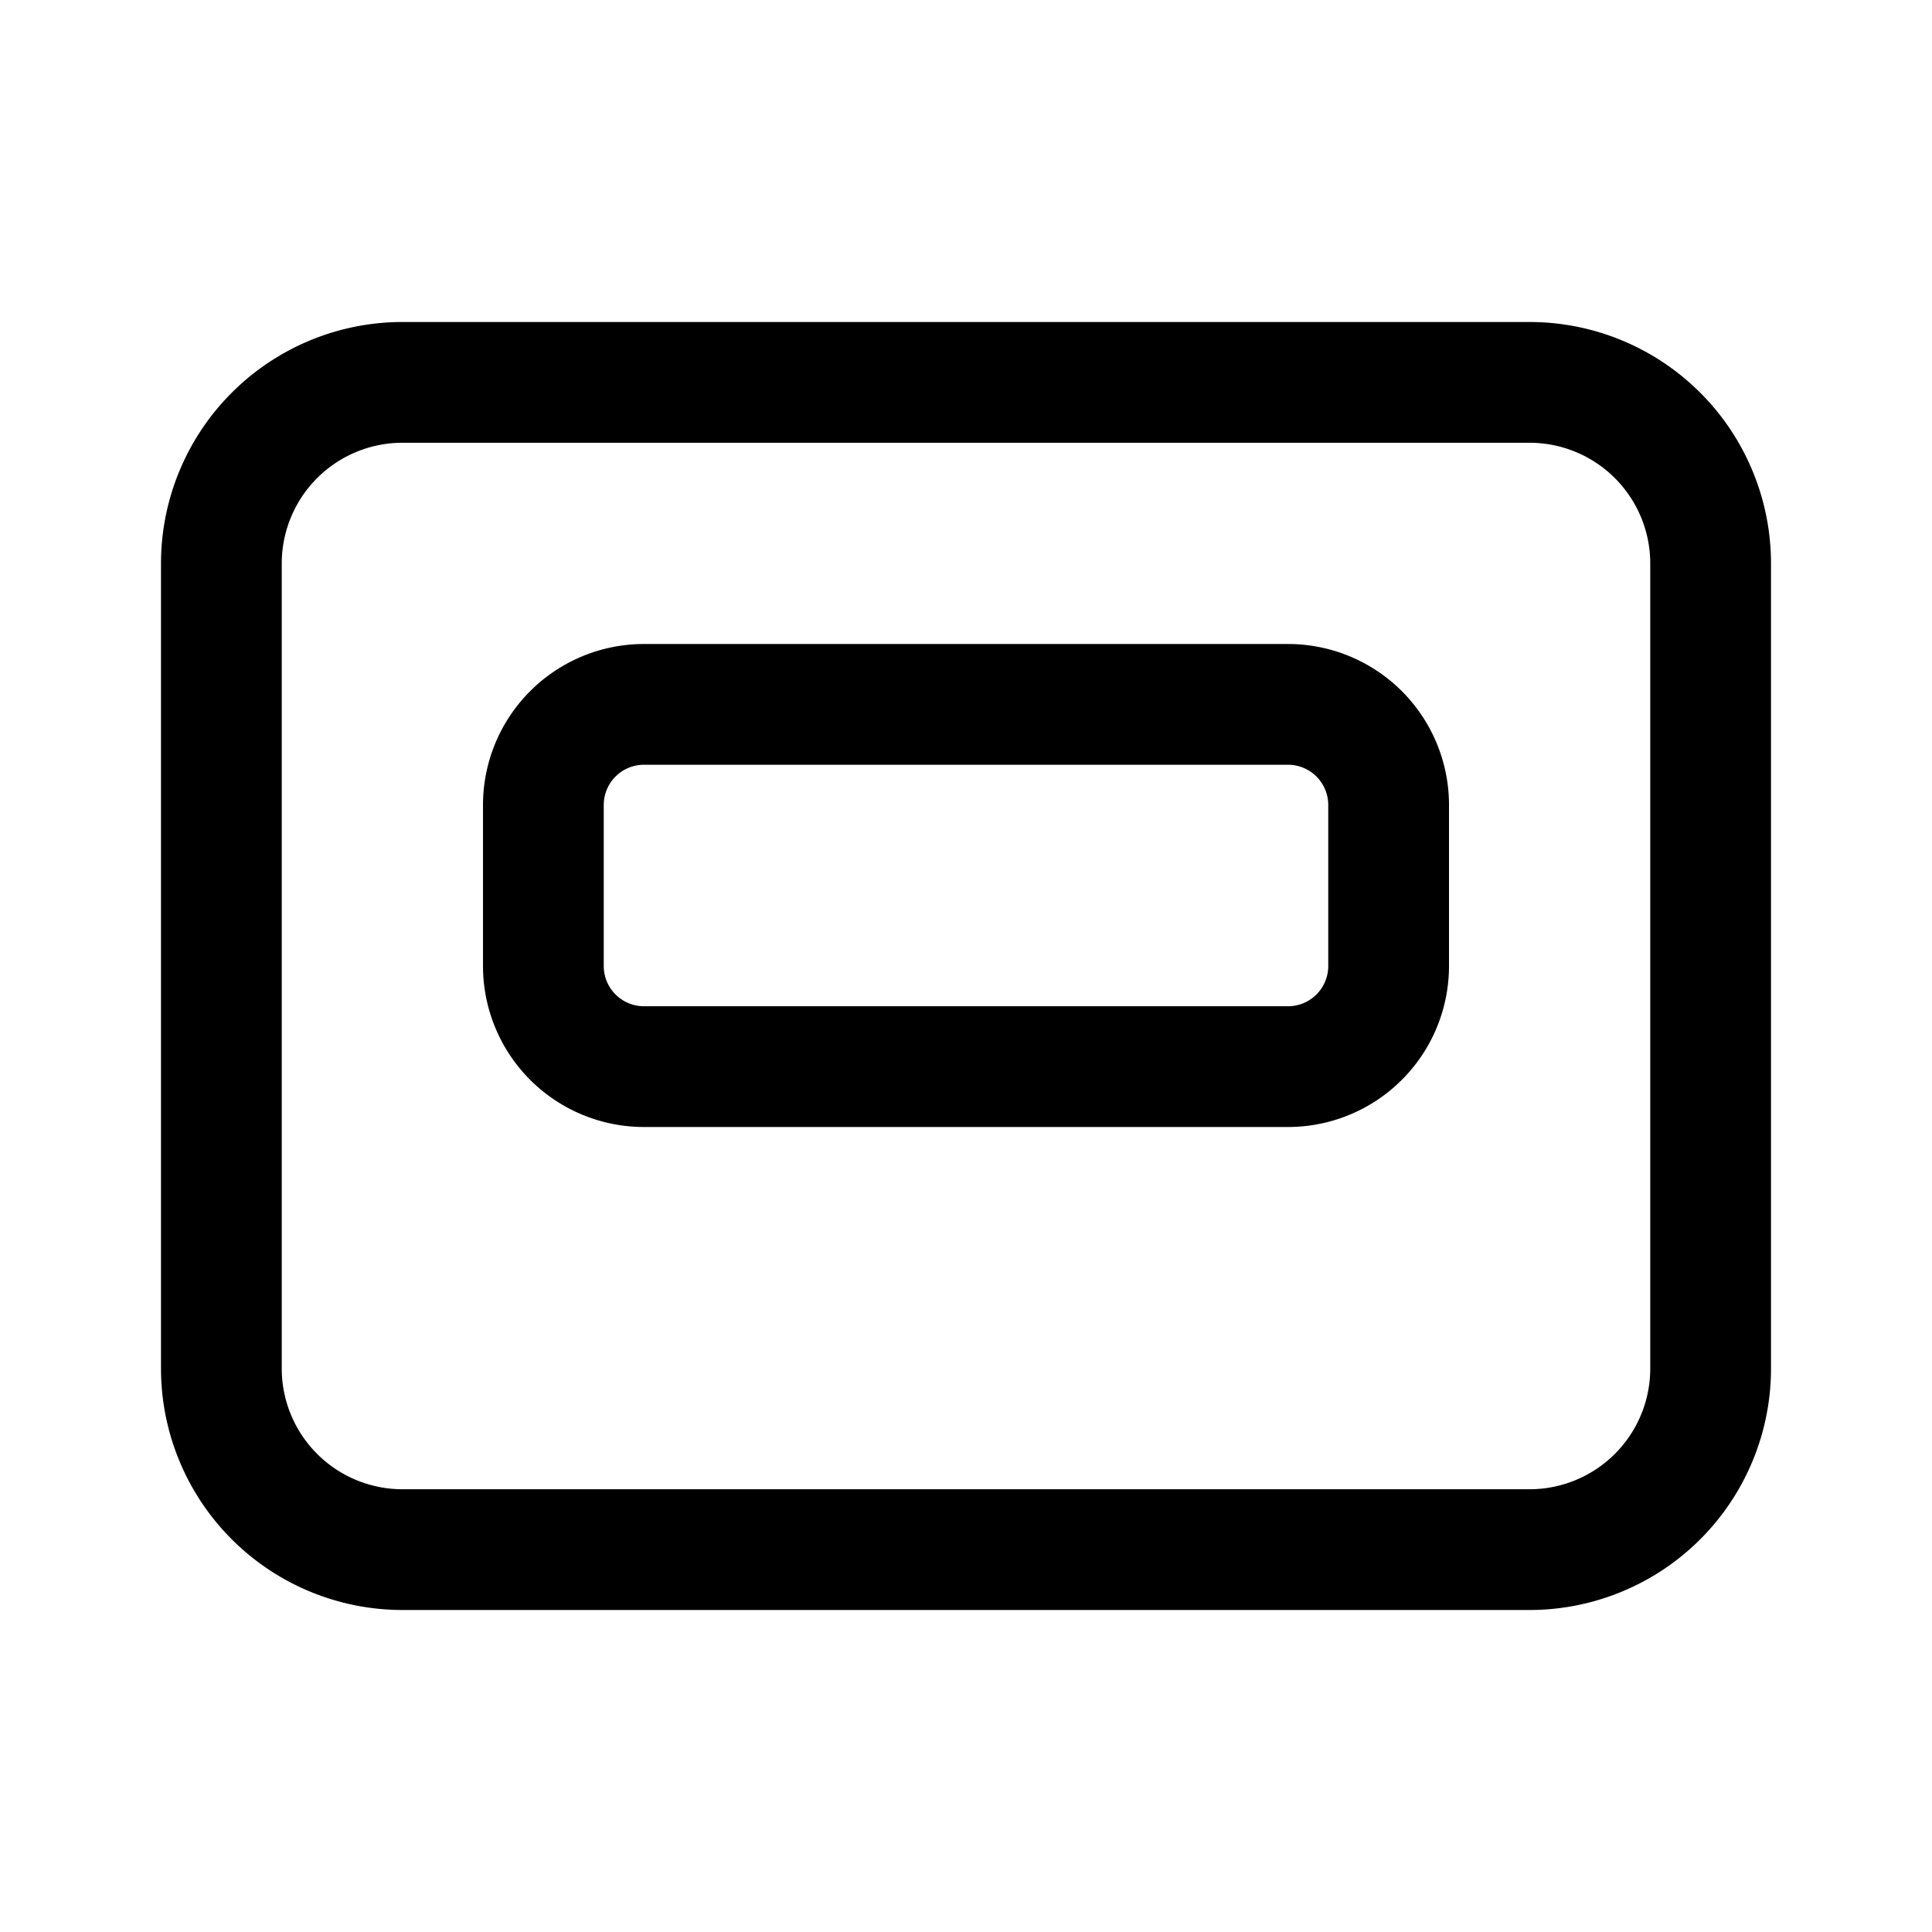 <svg xmlns="http://www.w3.org/2000/svg" width="24" height="24" viewBox="0 0 24 24"><path fill="currentColor" fill-rule="evenodd" d="M5 5.5h14A1.5 1.5 0 0120.5 7v10a1.5 1.5 0 01-1.5 1.5H5A1.5 1.5 0 013.5 17V7A1.5 1.5 0 015 5.5M2 7a3 3 0 013-3h14a3 3 0 013 3v10a3 3 0 01-3 3H5a3 3 0 01-3-3zm6 2.5h8a.5.5 0 01.5.5v2a.5.5 0 01-.5.5H8a.5.5 0 01-.5-.5v-2a.5.5 0 01.5-.5M6 10a2 2 0 012-2h8a2 2 0 012 2v2a2 2 0 01-2 2H8a2 2 0 01-2-2z" clip-rule="evenodd"/></svg>